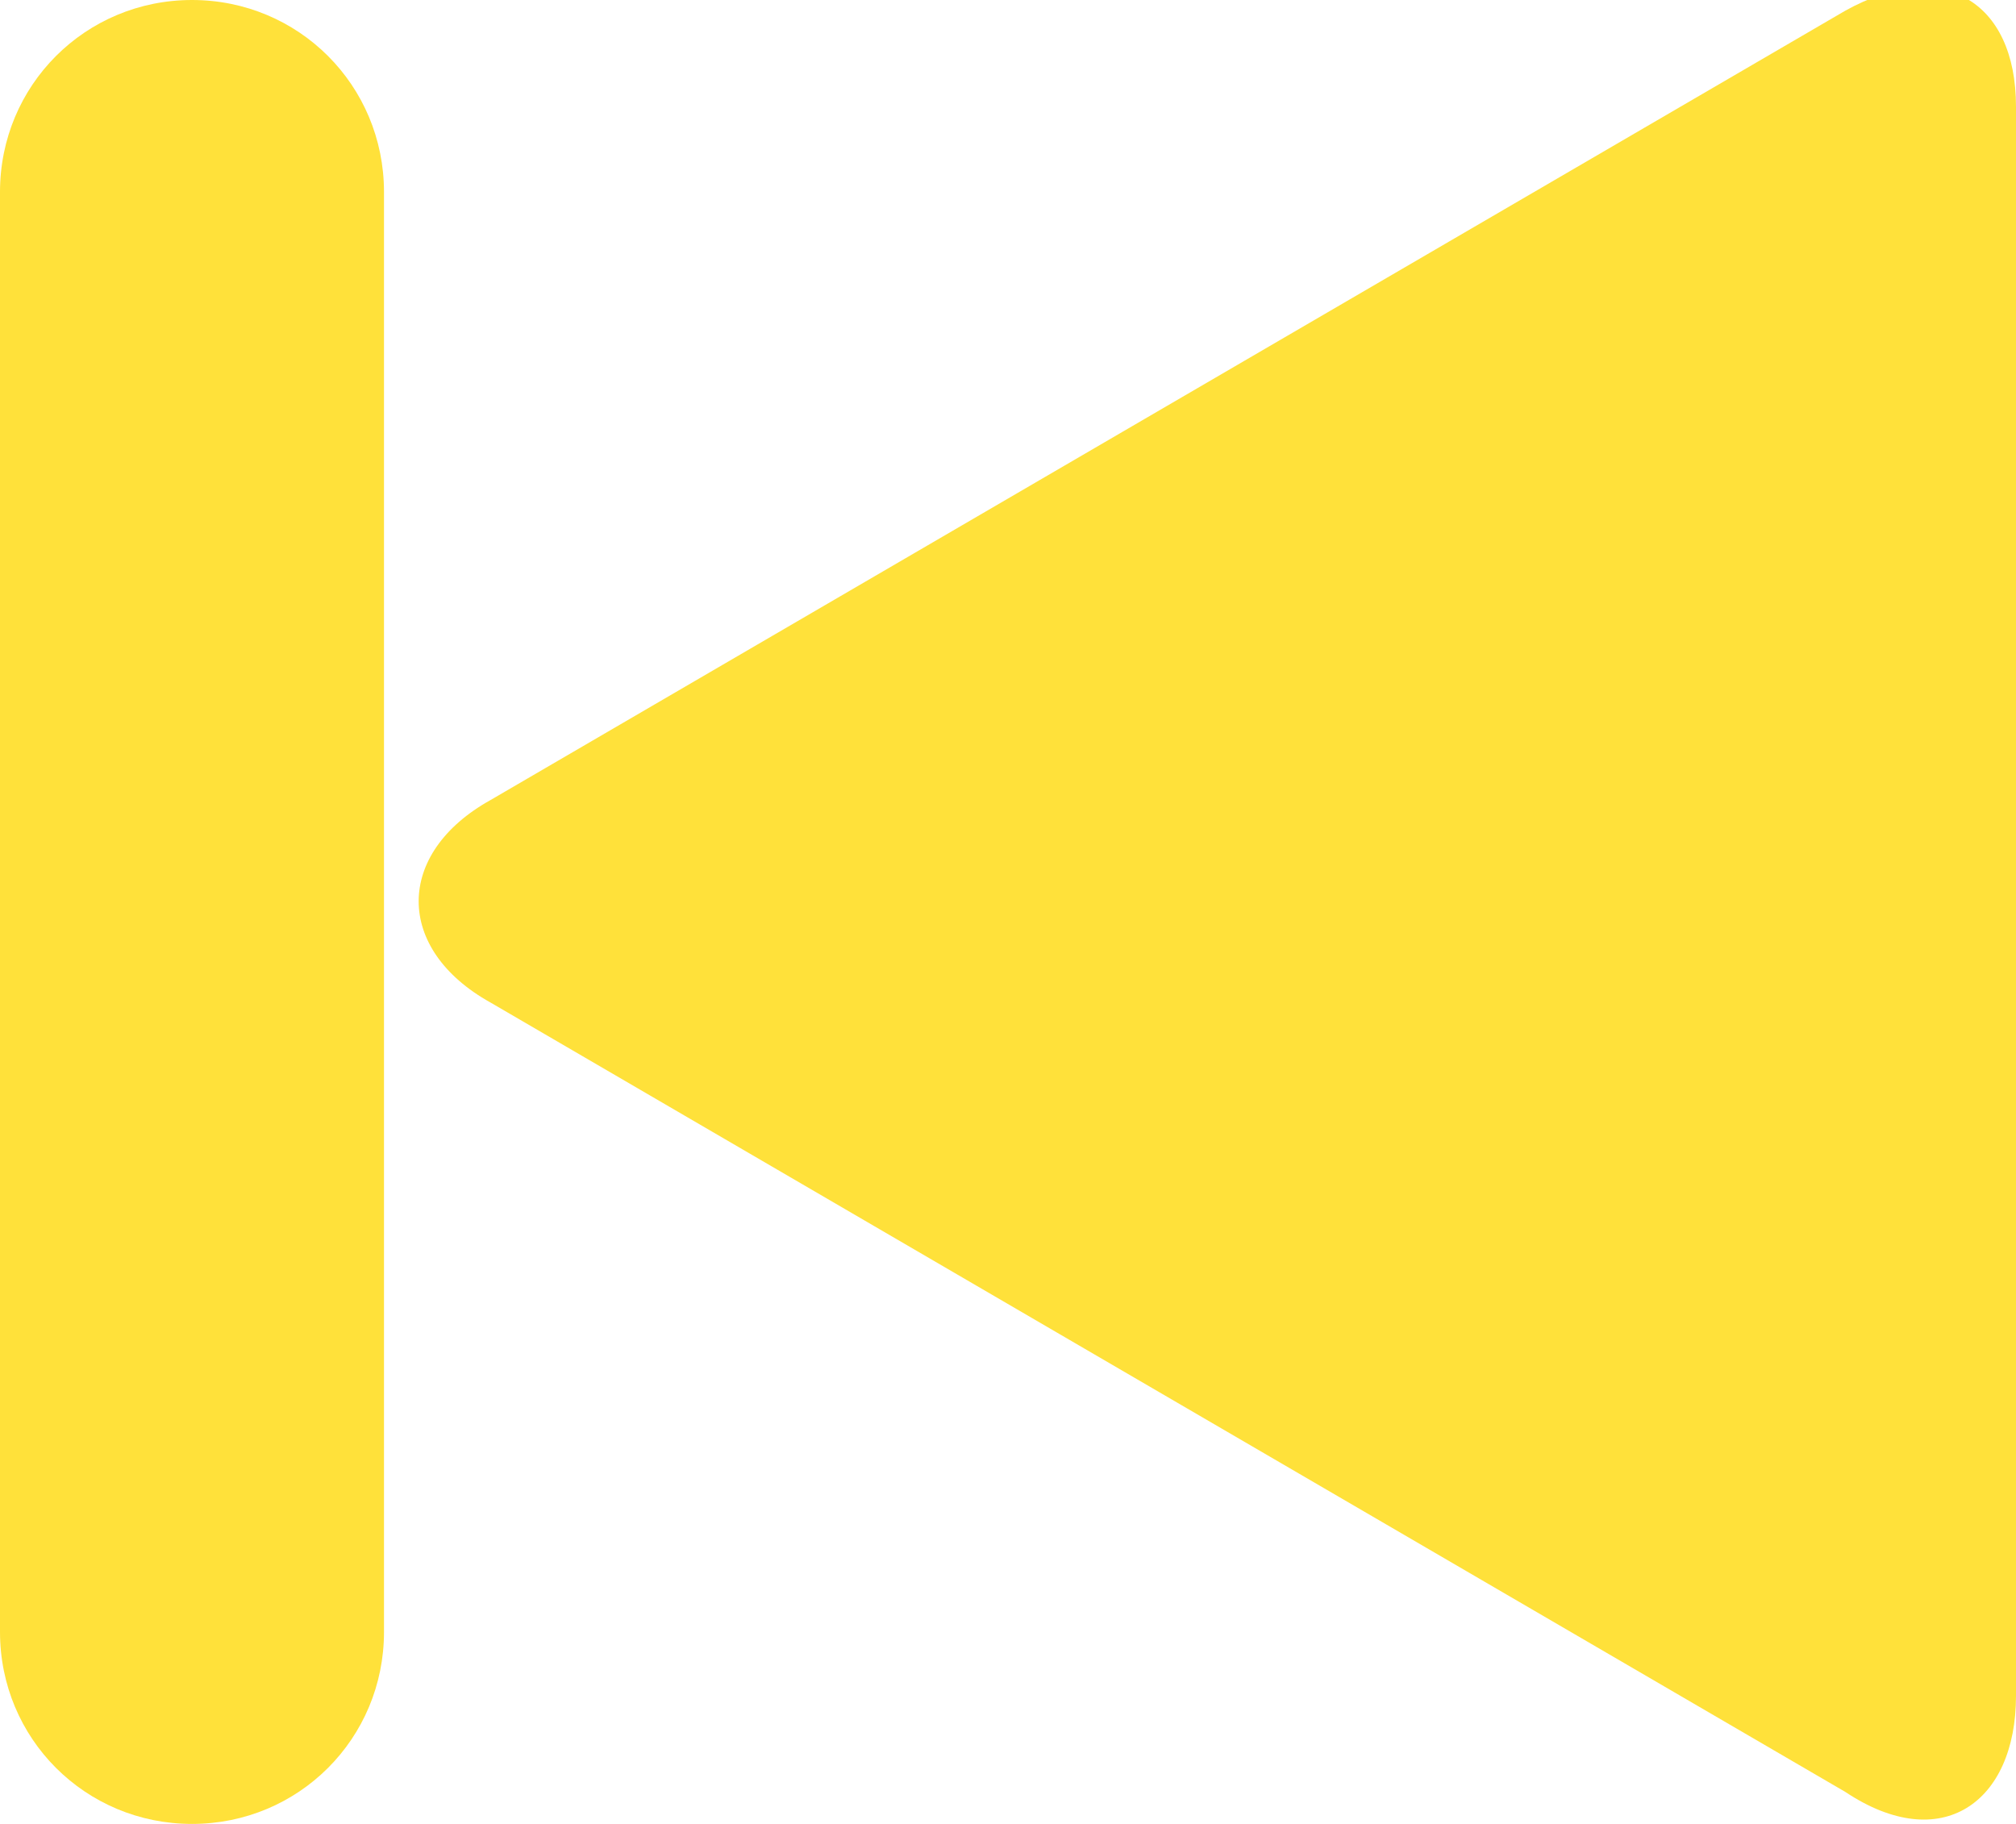 <?xml version="1.0" encoding="utf-8"?>
<!-- Generator: Adobe Illustrator 18.1.0, SVG Export Plug-In . SVG Version: 6.00 Build 0)  -->
<svg version="1.1" id="Layer_1" xmlns="http://www.w3.org/2000/svg" xmlns:xlink="http://www.w3.org/1999/xlink" x="0px" y="0px"
	 viewBox="-336 118.2 18.9 17.1" enable-background="new -336 118.2 18.9 17.1" xml:space="preserve">
<path fill="#FFE13A" d="M-317.1,134.1c0,1-0.7,1.5-1.6,0.9l-12.7-7.4c-0.9-0.5-0.9-1.4,0-1.9l12.7-7.4c0.9-0.5,1.6-0.1,1.6,0.9
	V134.1z"/>
<path fill="#FFE13A" d="M-332.4,133.5c0,1-0.8,1.8-1.8,1.8c-1,0-1.8-0.8-1.8-1.8V120c0-1,0.8-1.8,1.8-1.8c1,0,1.8,0.8,1.8,1.8V133.5
	z"/>
</svg>
